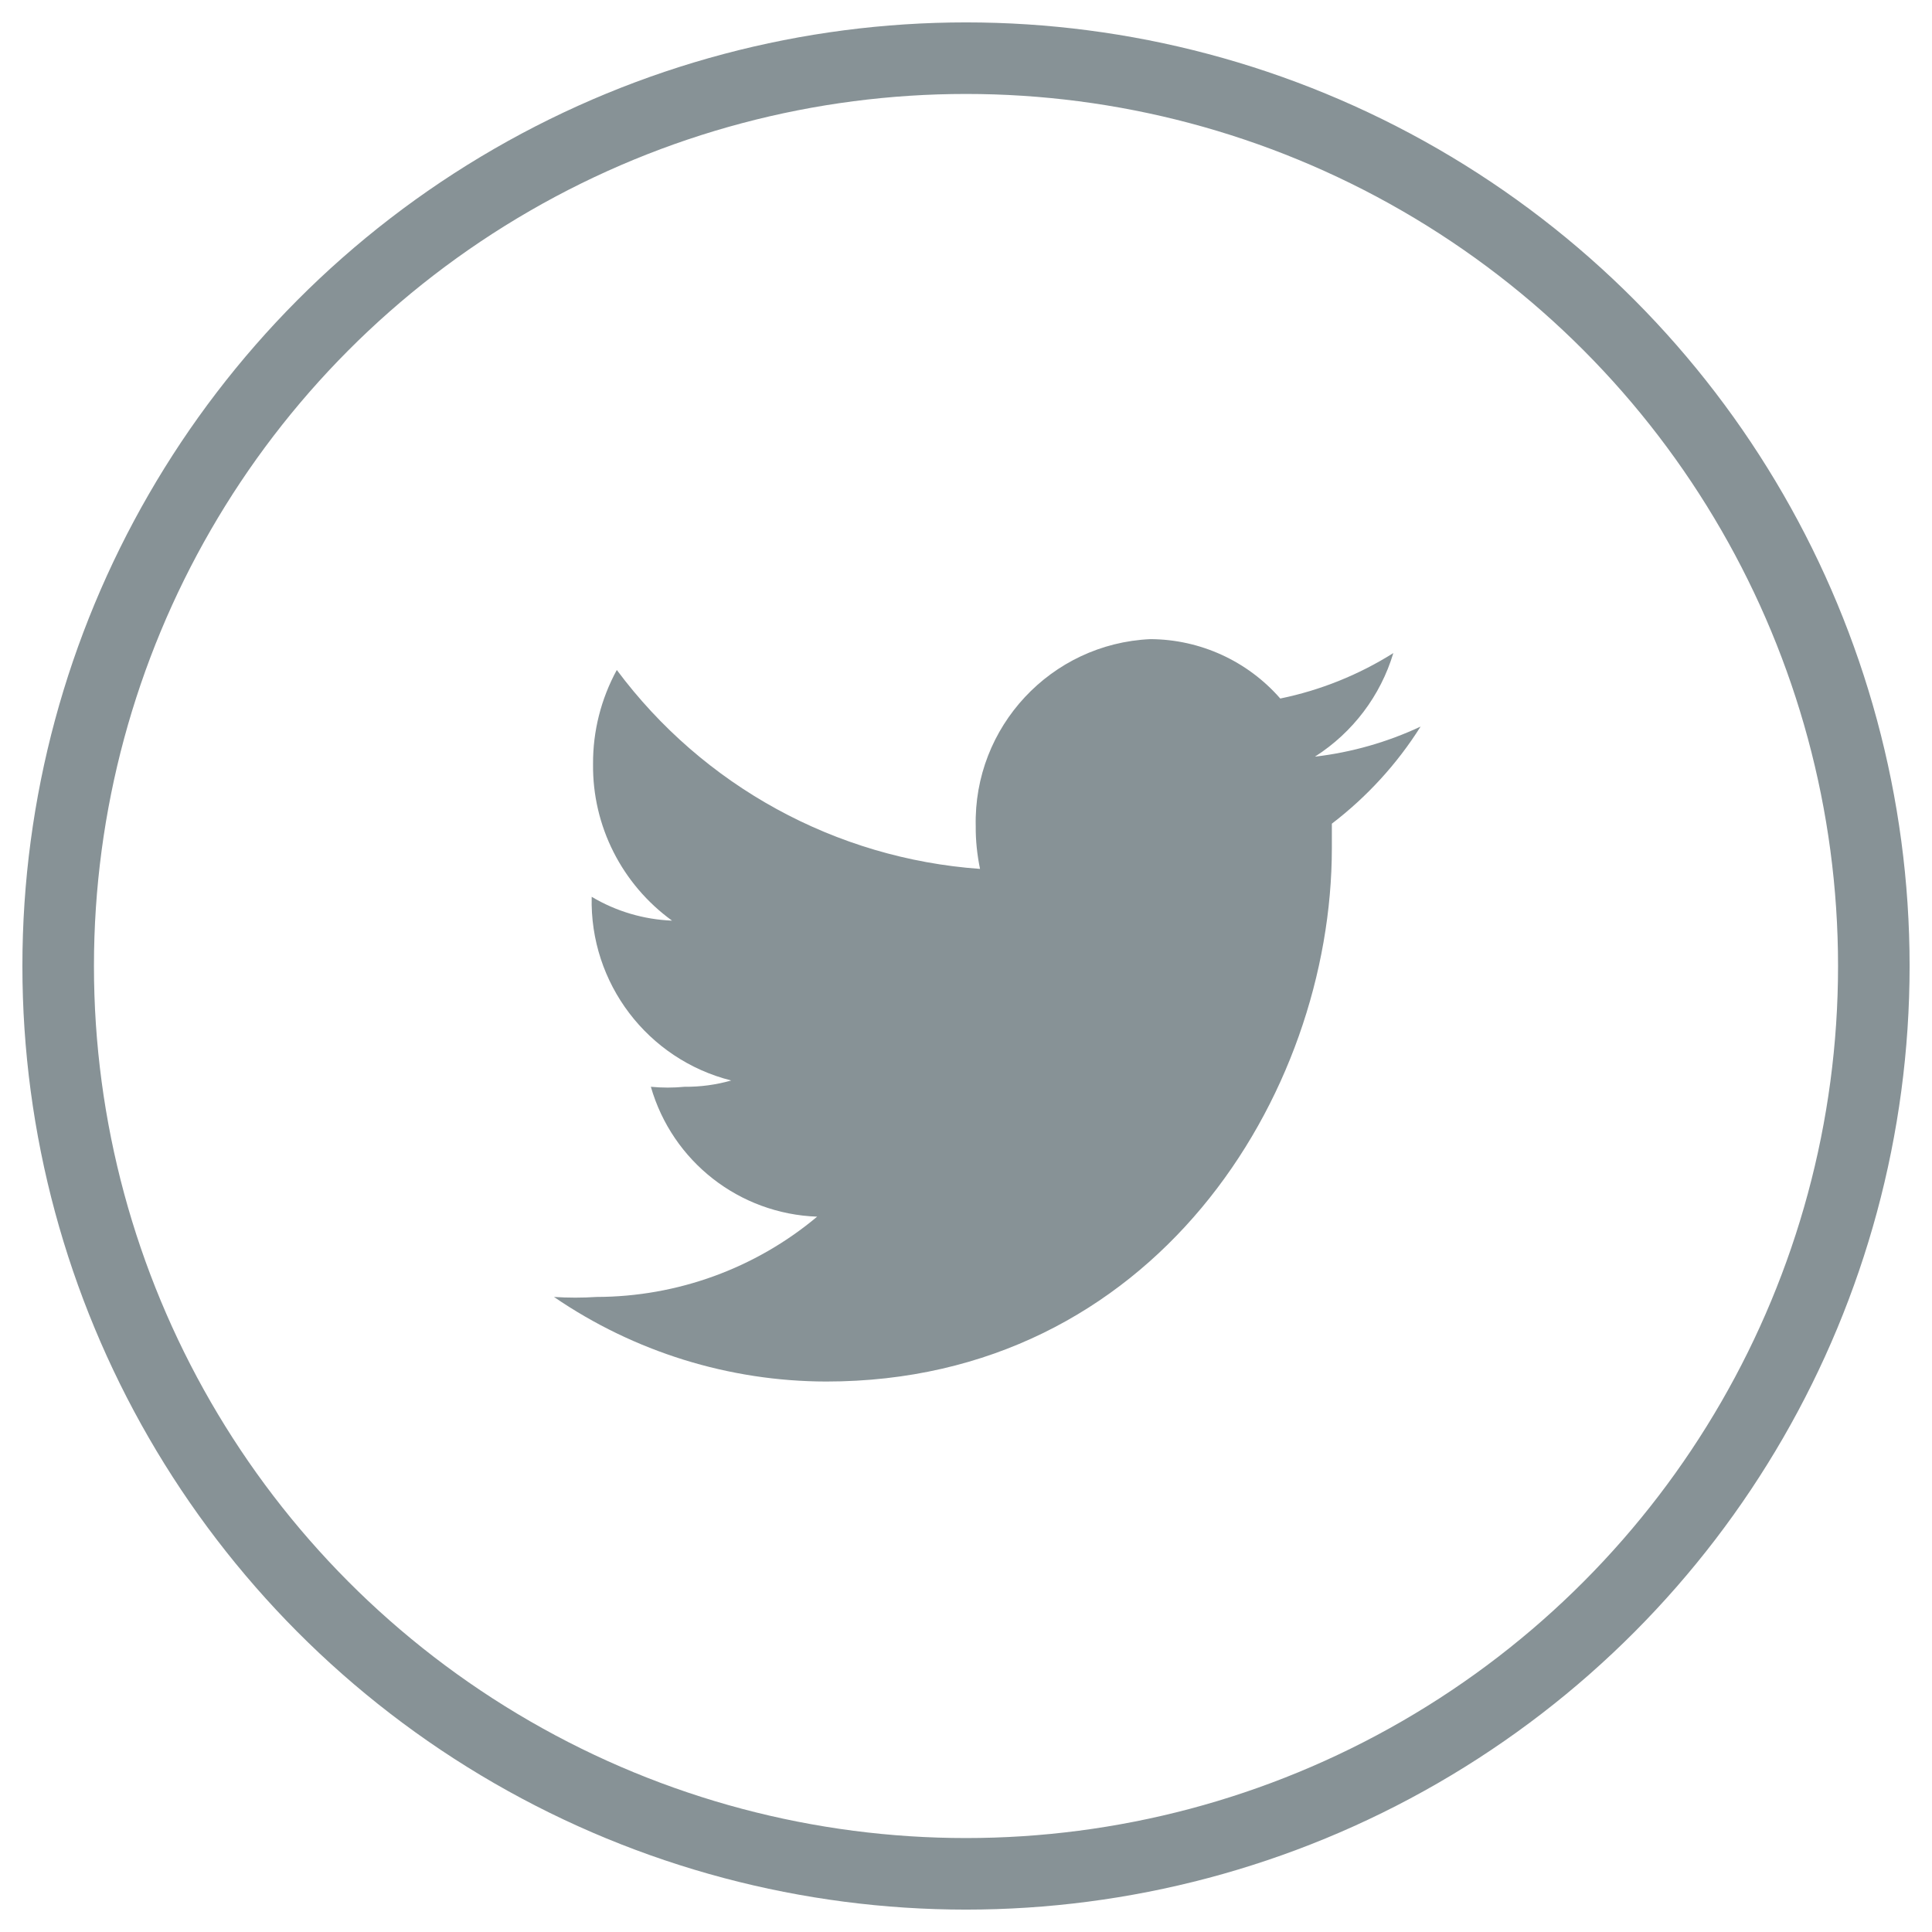 <svg width="27" height="27" viewBox="0 0 27 27" xmlns="http://www.w3.org/2000/svg">
    <circle stroke="#879296" fill="none" cx="13.5" cy="13.5" r="12.687"/>
    <path fill="#879296"
          d="M18.38 10.572c.525-.336.913-.848 1.092-1.445-.485.305-1.02.52-1.58.635-.458-.525-1.12-.827-1.816-.83-1.388.063-2.473 1.226-2.44 2.615-.002.2.02.4.06.596-2.017-.144-3.87-1.16-5.076-2.78-.22.403-.335.856-.332 1.315-.01.865.403 1.68 1.104 2.188-.397-.016-.782-.13-1.123-.333-.03 1.207.78 2.272 1.95 2.567-.21.06-.43.09-.653.088-.155.015-.313.015-.47 0 .3 1.045 1.238 1.777 2.324 1.815-.864.724-1.956 1.12-3.083 1.122-.198.013-.397.013-.595 0 1.12.767 2.447 1.18 3.805 1.182 4.57 0 7.066-3.992 7.066-7.456v-.34c.49-.375.912-.835 1.24-1.357-.465.218-.963.36-1.473.42z"/>
</svg>